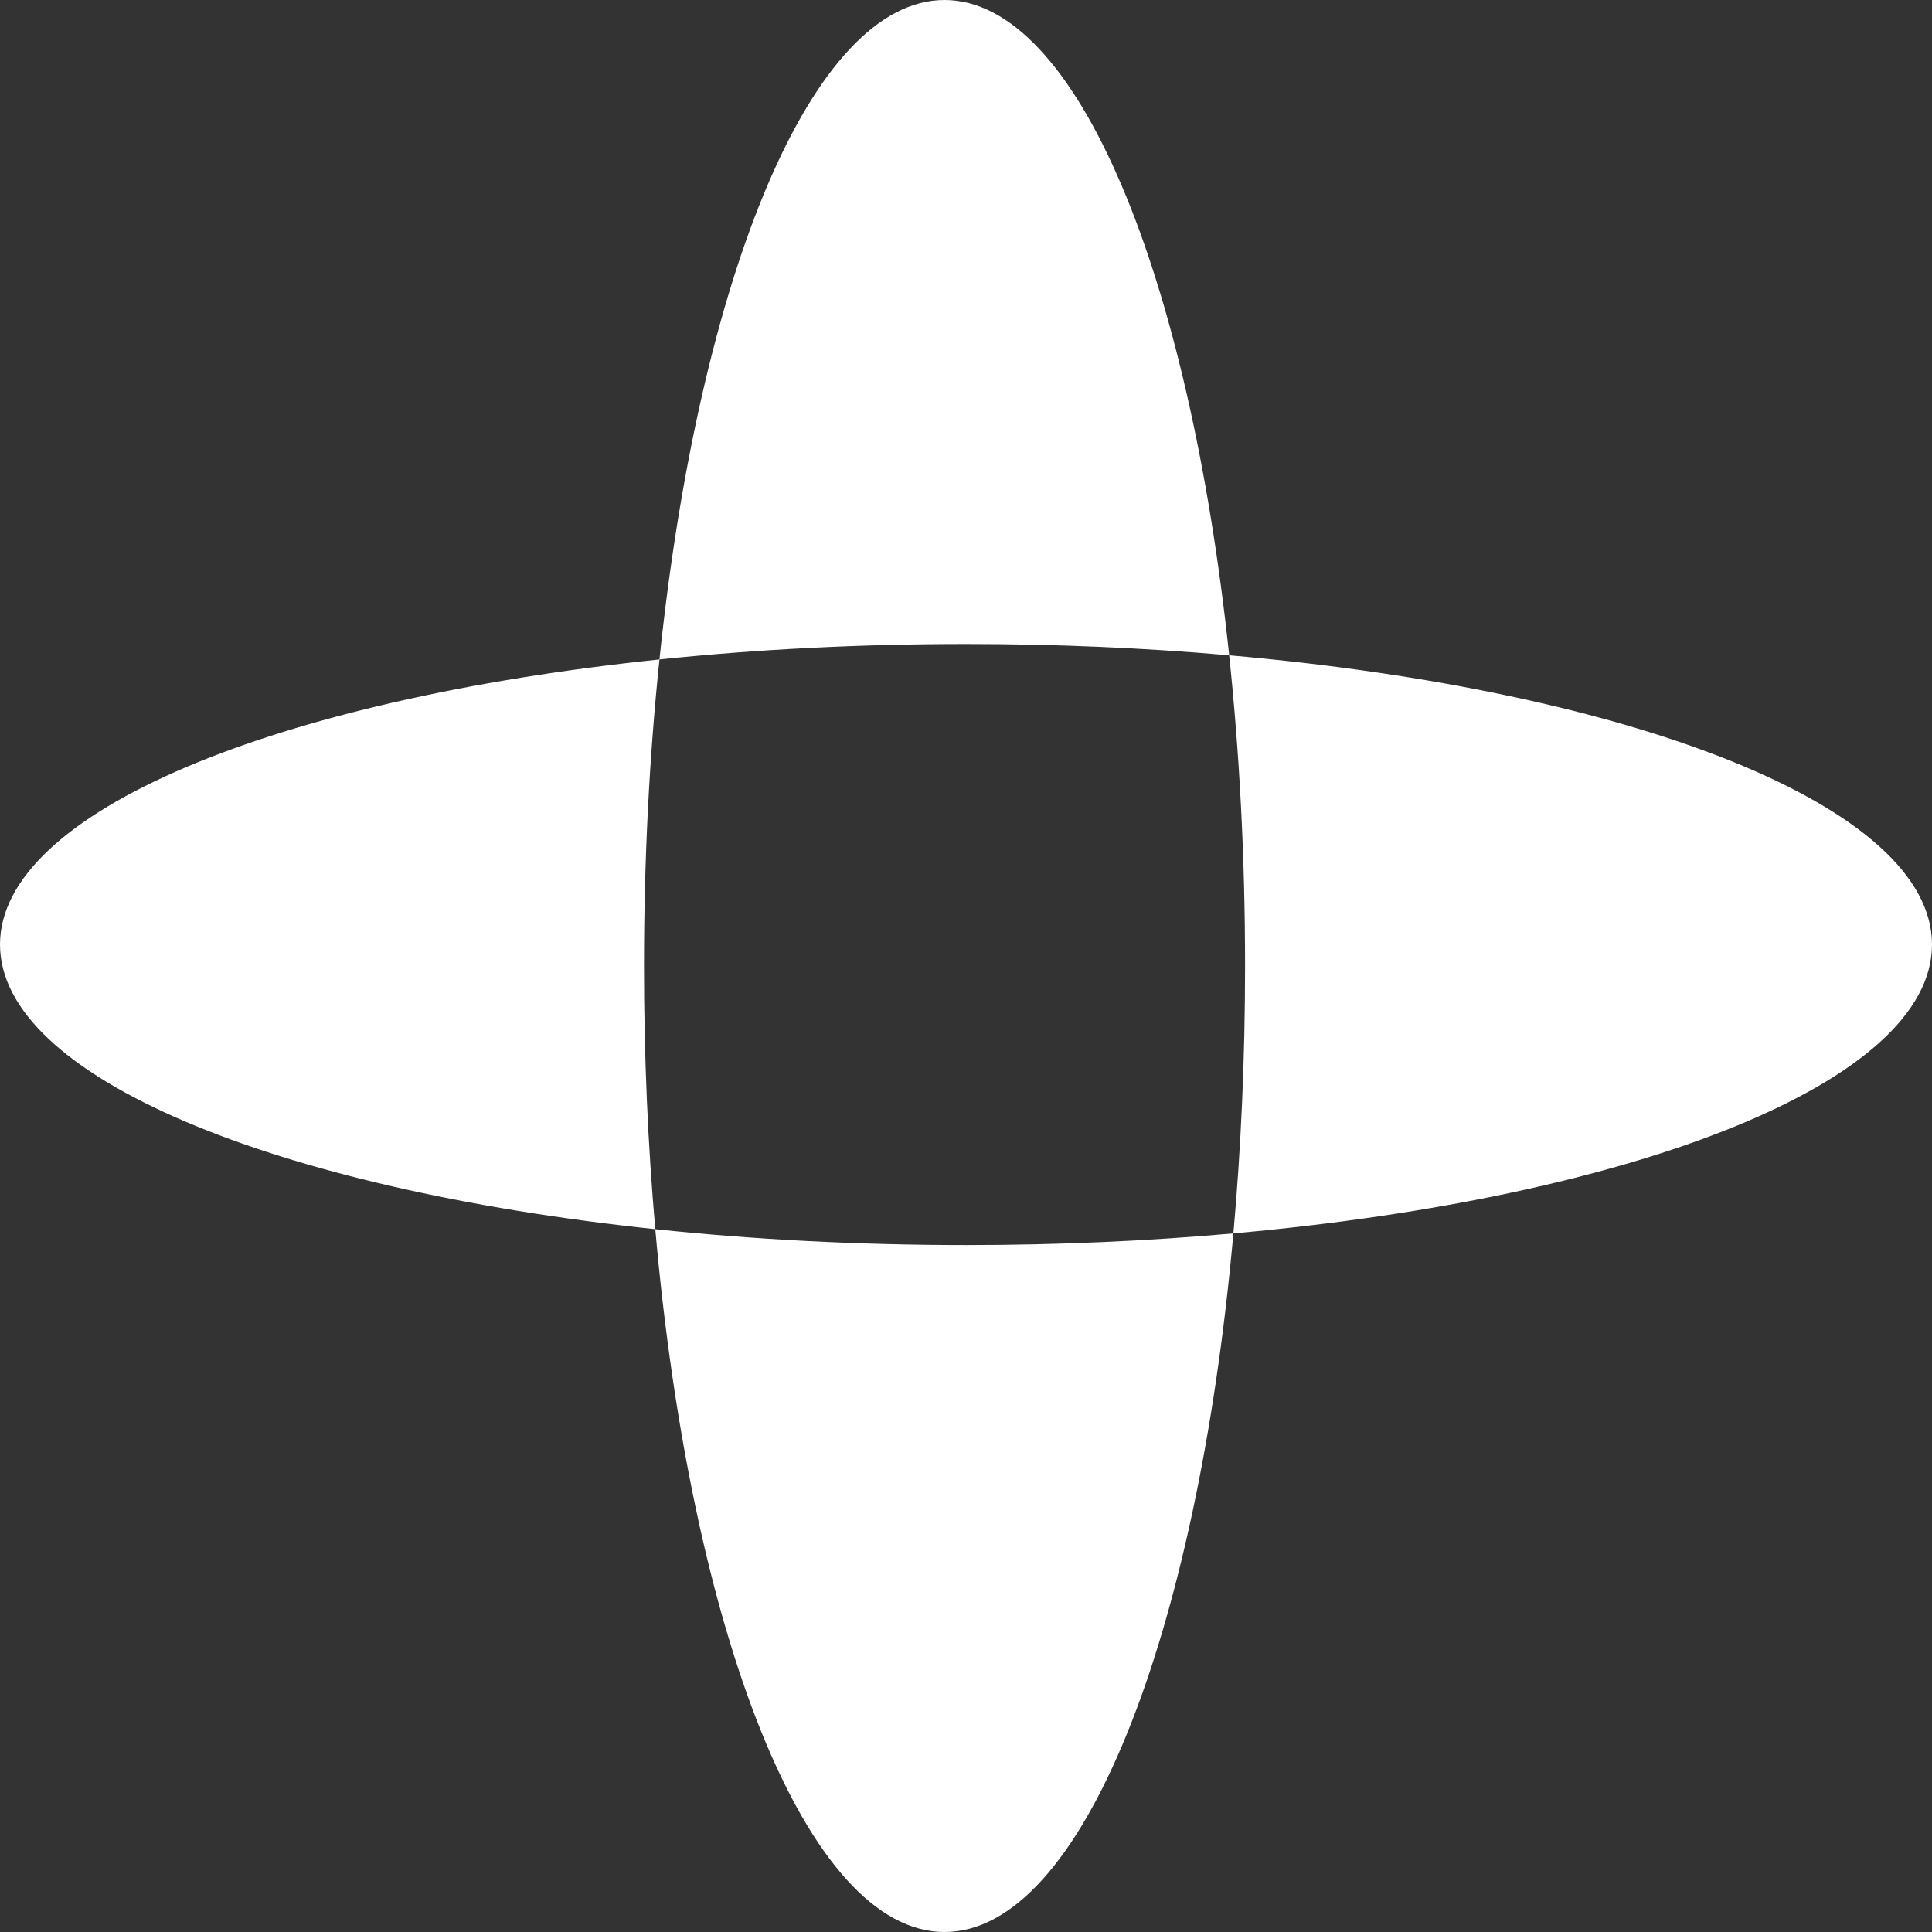 <svg width="45" height="45" viewBox="0 0 45 45" fill="none" xmlns="http://www.w3.org/2000/svg">
<rect x="0" y="0" width="45" height="45" fill="#333333" stroke="none"/>
<path fill-rule="evenodd" clip-rule="evenodd" d="M28.63 15.263C38.077 16.093 45 18.795 45 22C45 25.194 38.125 27.888 28.728 28.728C28.905 26.75 29 24.661 29 22.5C29 19.968 28.87 17.534 28.63 15.263ZM15.263 28.63C6.387 27.693 0 25.078 0 22C0 18.91 6.433 16.288 15.36 15.36C16.288 6.433 18.91 0 22 0C25.078 0 27.693 6.387 28.63 15.263C26.681 15.092 24.625 15 22.5 15C20.004 15 17.603 15.126 15.36 15.36C15.126 17.603 15 20.004 15 22.5C15 24.625 15.092 26.681 15.263 28.63ZM15.263 28.63C17.534 28.87 19.968 29 22.5 29C24.661 29 26.75 28.905 28.728 28.728C27.888 38.125 25.194 45 22 45C18.795 45 16.093 38.077 15.263 28.63Z" fill="white"/>
</svg>

